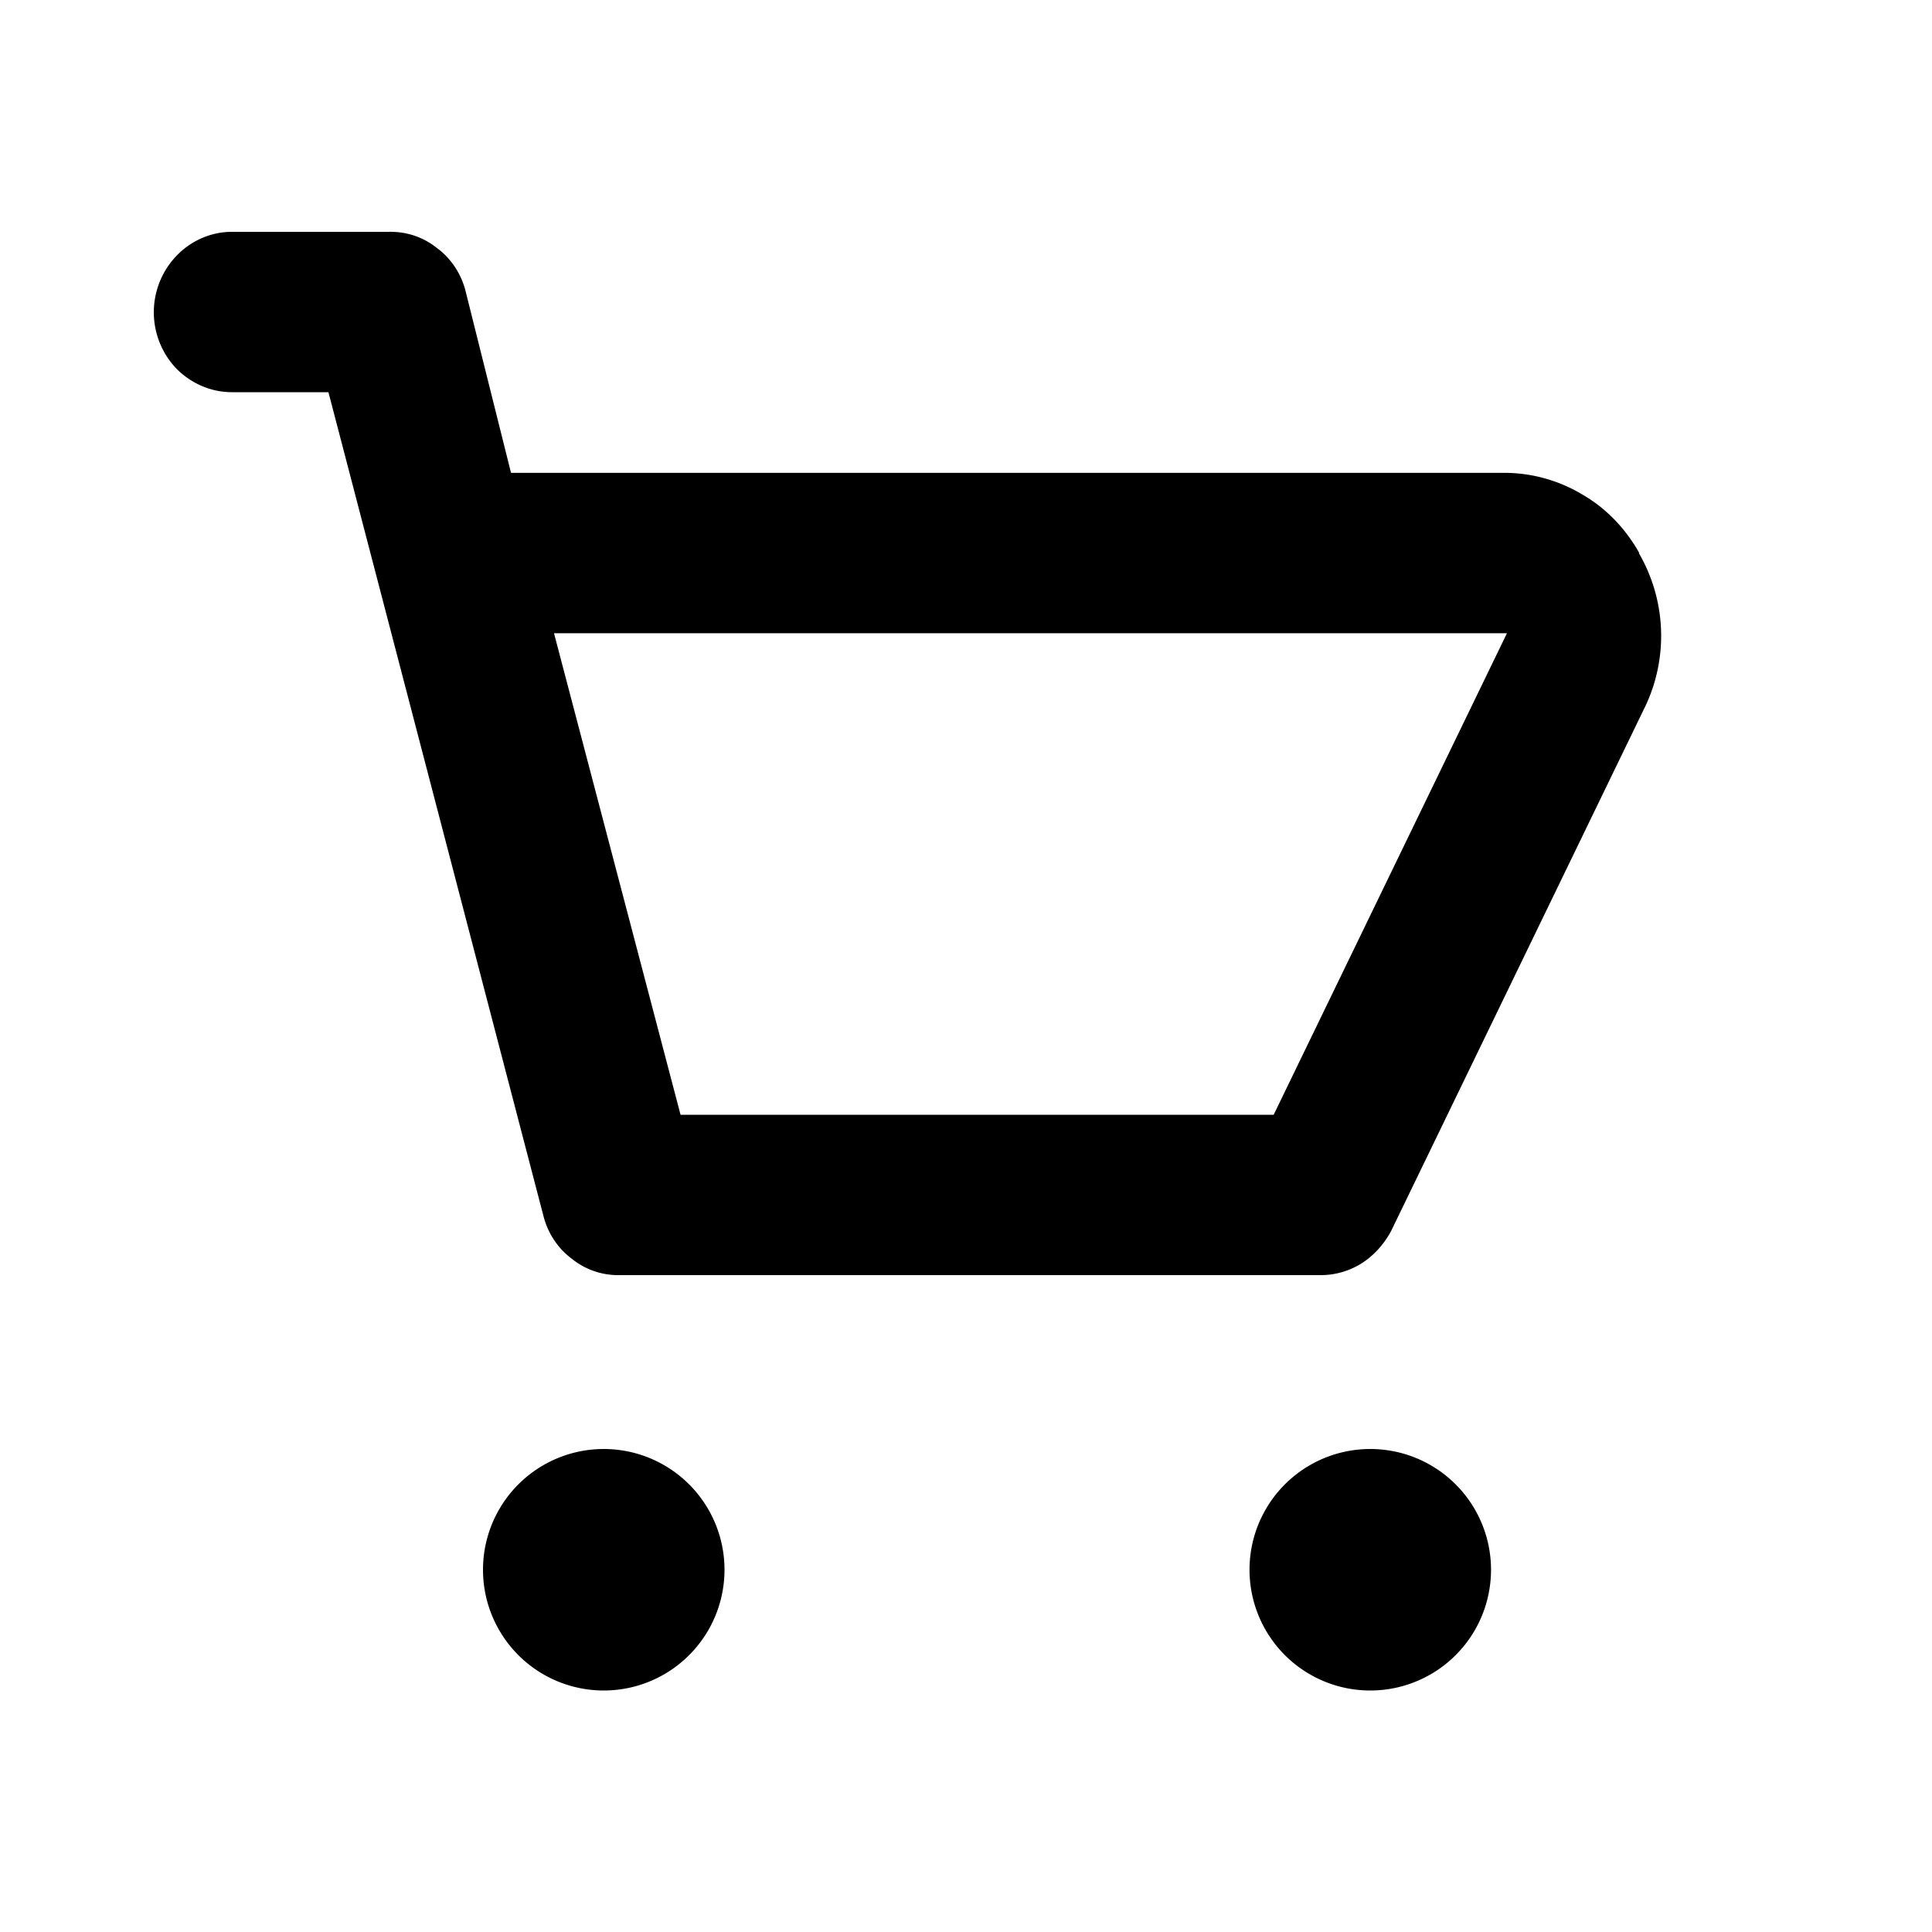 <svg xmlns="http://www.w3.org/2000/svg" fill="none" viewBox="0 0 40 40"><path fill="currentColor" d="M33.94 11.45c-.28-.5-.68-.92-1.16-1.2a3.15 3.15 0 0 0-1.58-.46H10.58l-.94-3.76c-.09-.36-.3-.68-.6-.9-.29-.23-.64-.34-1-.33H4.8c-.43 0-.84.18-1.14.49a1.69 1.69 0 0 0 0 2.35c.3.3.71.48 1.14.48h2l4.45 17.05c.09.36.3.68.6.9.29.23.64.34 1 .33h14.5c.3 0 .6-.09.85-.25s.46-.4.6-.66l5.28-10.9a3.41 3.41 0 0 0-.15-3.14Zm-7.57 11.63H14.09l-2.62-9.97H31.2l-4.83 9.97ZM12.5 35a2.5 2.5 0 1 0 0-5 2.5 2.5 0 0 0 0 5ZM28.37 35a2.5 2.5 0 1 0 0-5 2.5 2.5 0 0 0 0 5Z"/></svg>
